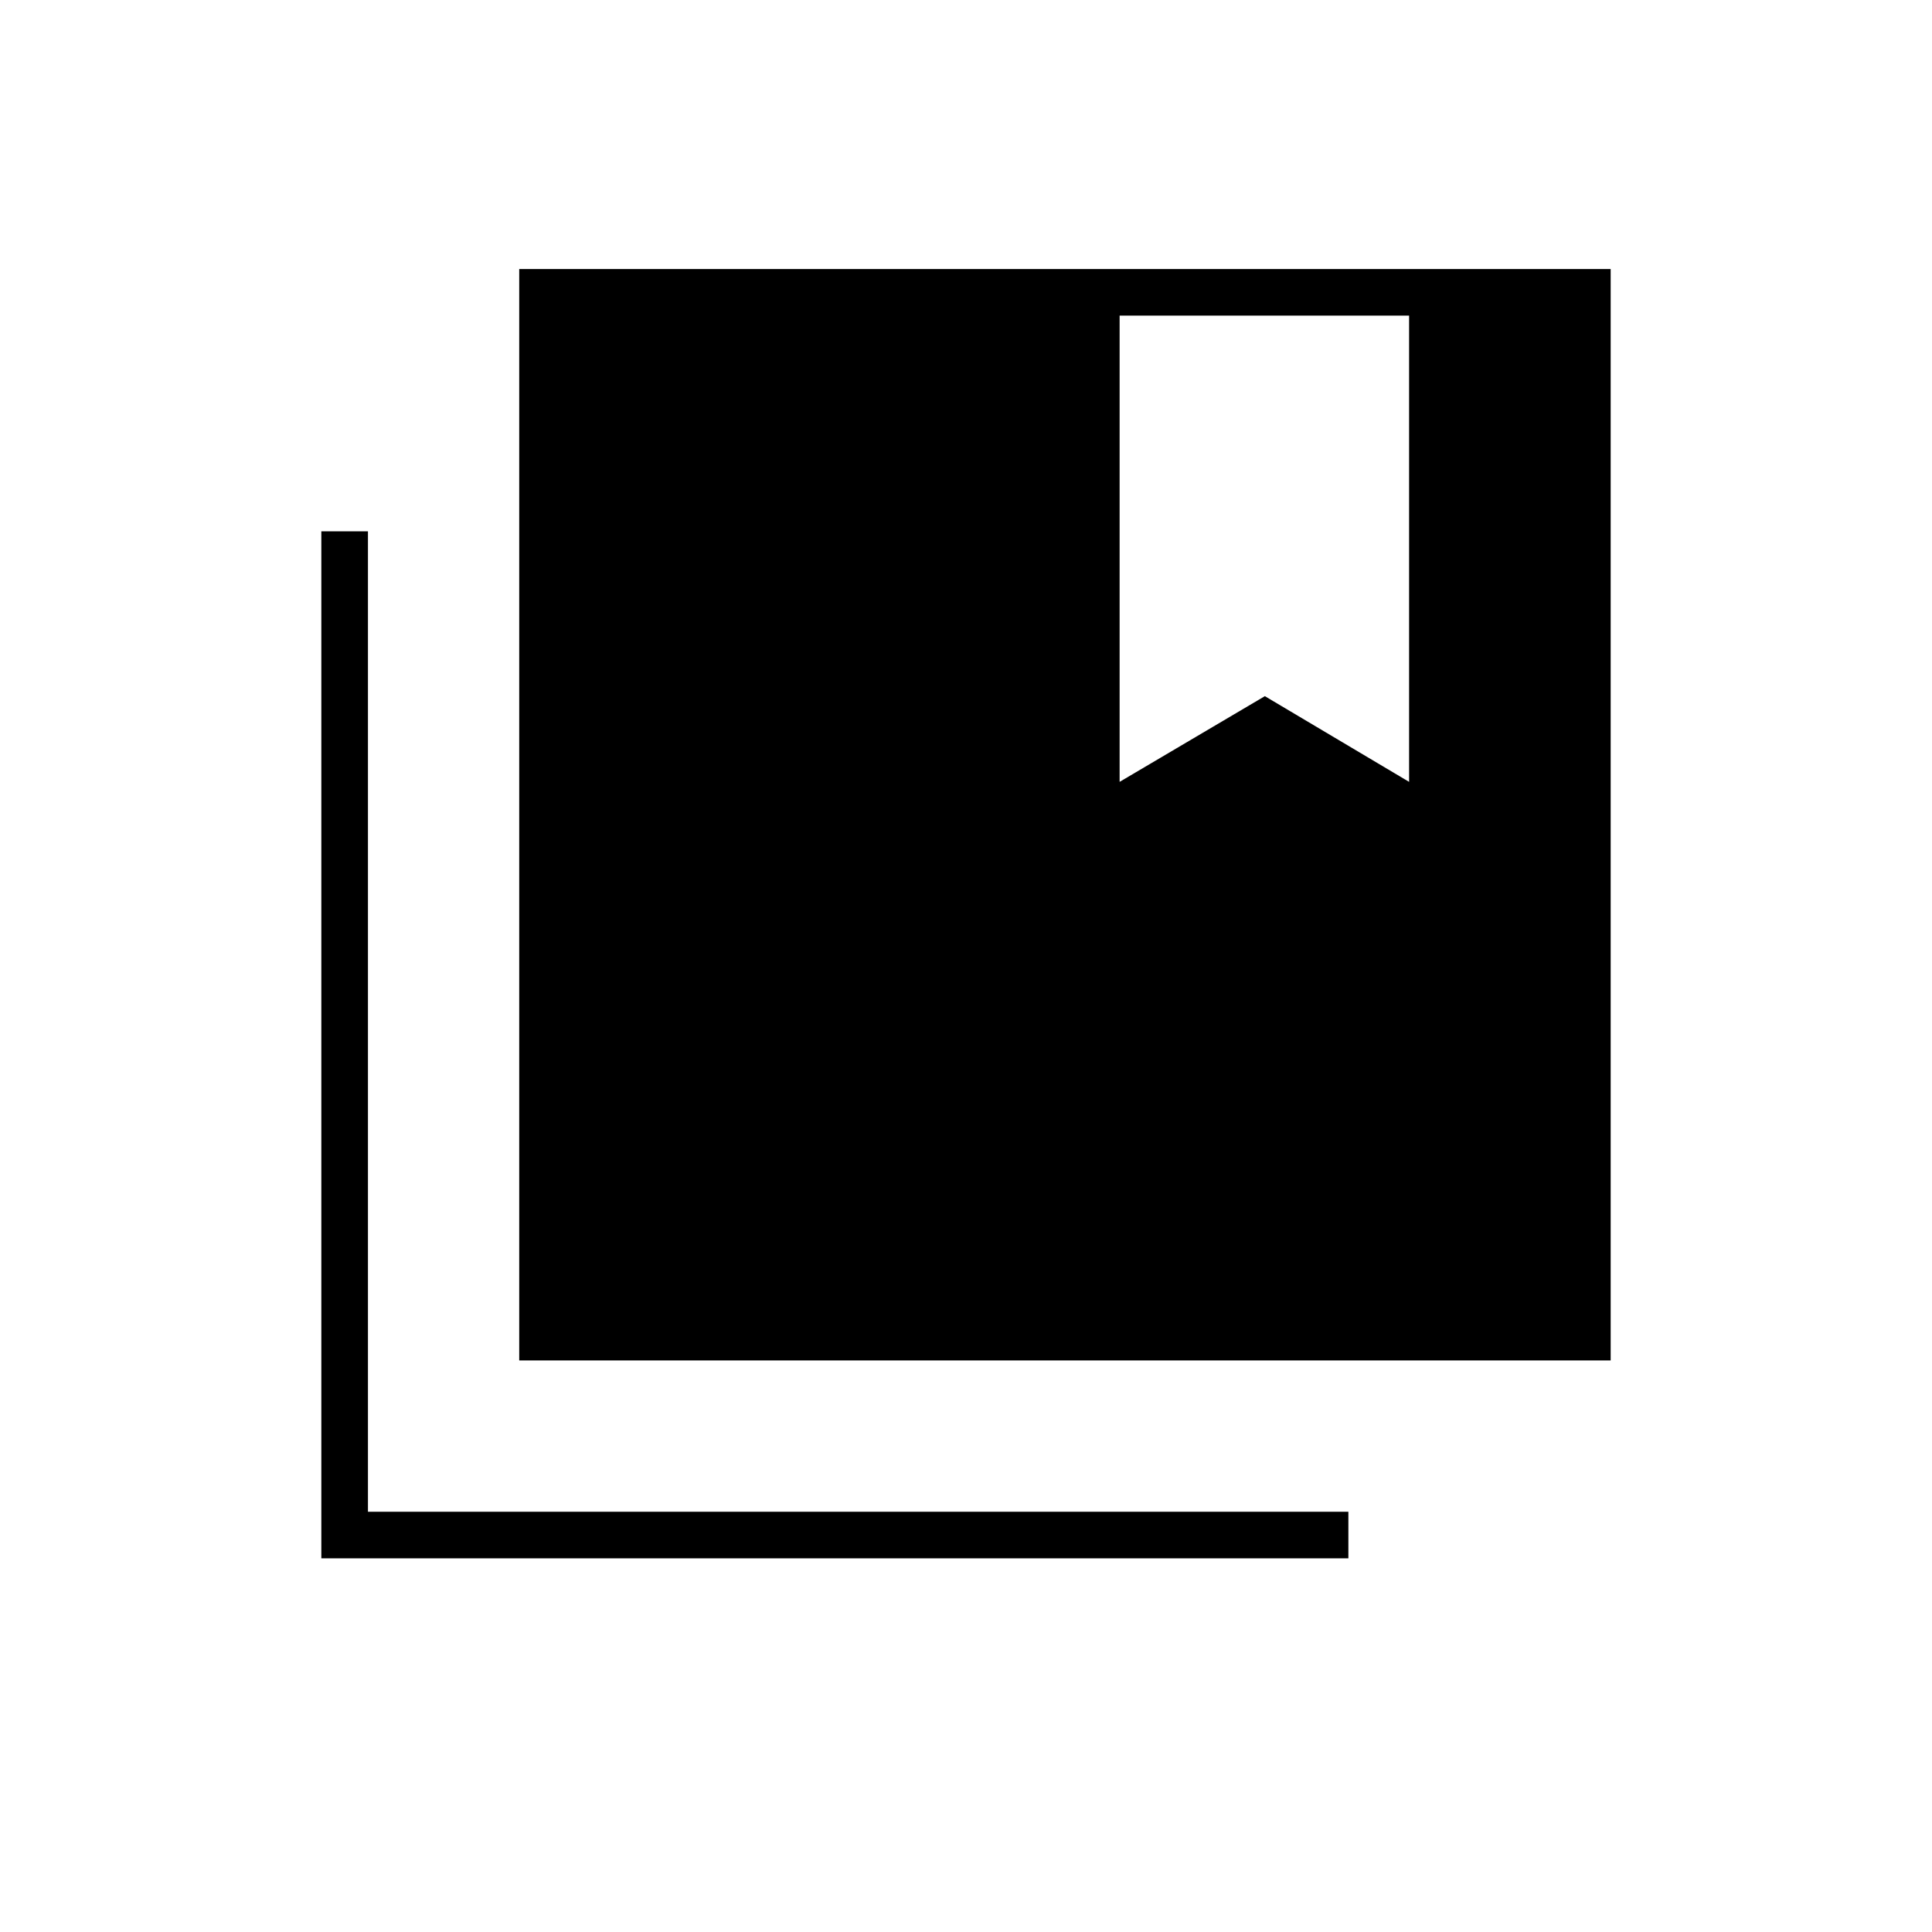 <svg xmlns="http://www.w3.org/2000/svg" height="40" viewBox="0 -960 960 960" width="40"><path d="M258-284v-542.33h542.33V-284H258Zm-98.33 98.33V-696h23.16v487.17H670v23.16H159.67Zm396.66-617.5v231.67l72.17-42.58 71.67 42.58v-231.67H556.33Z"/></svg>